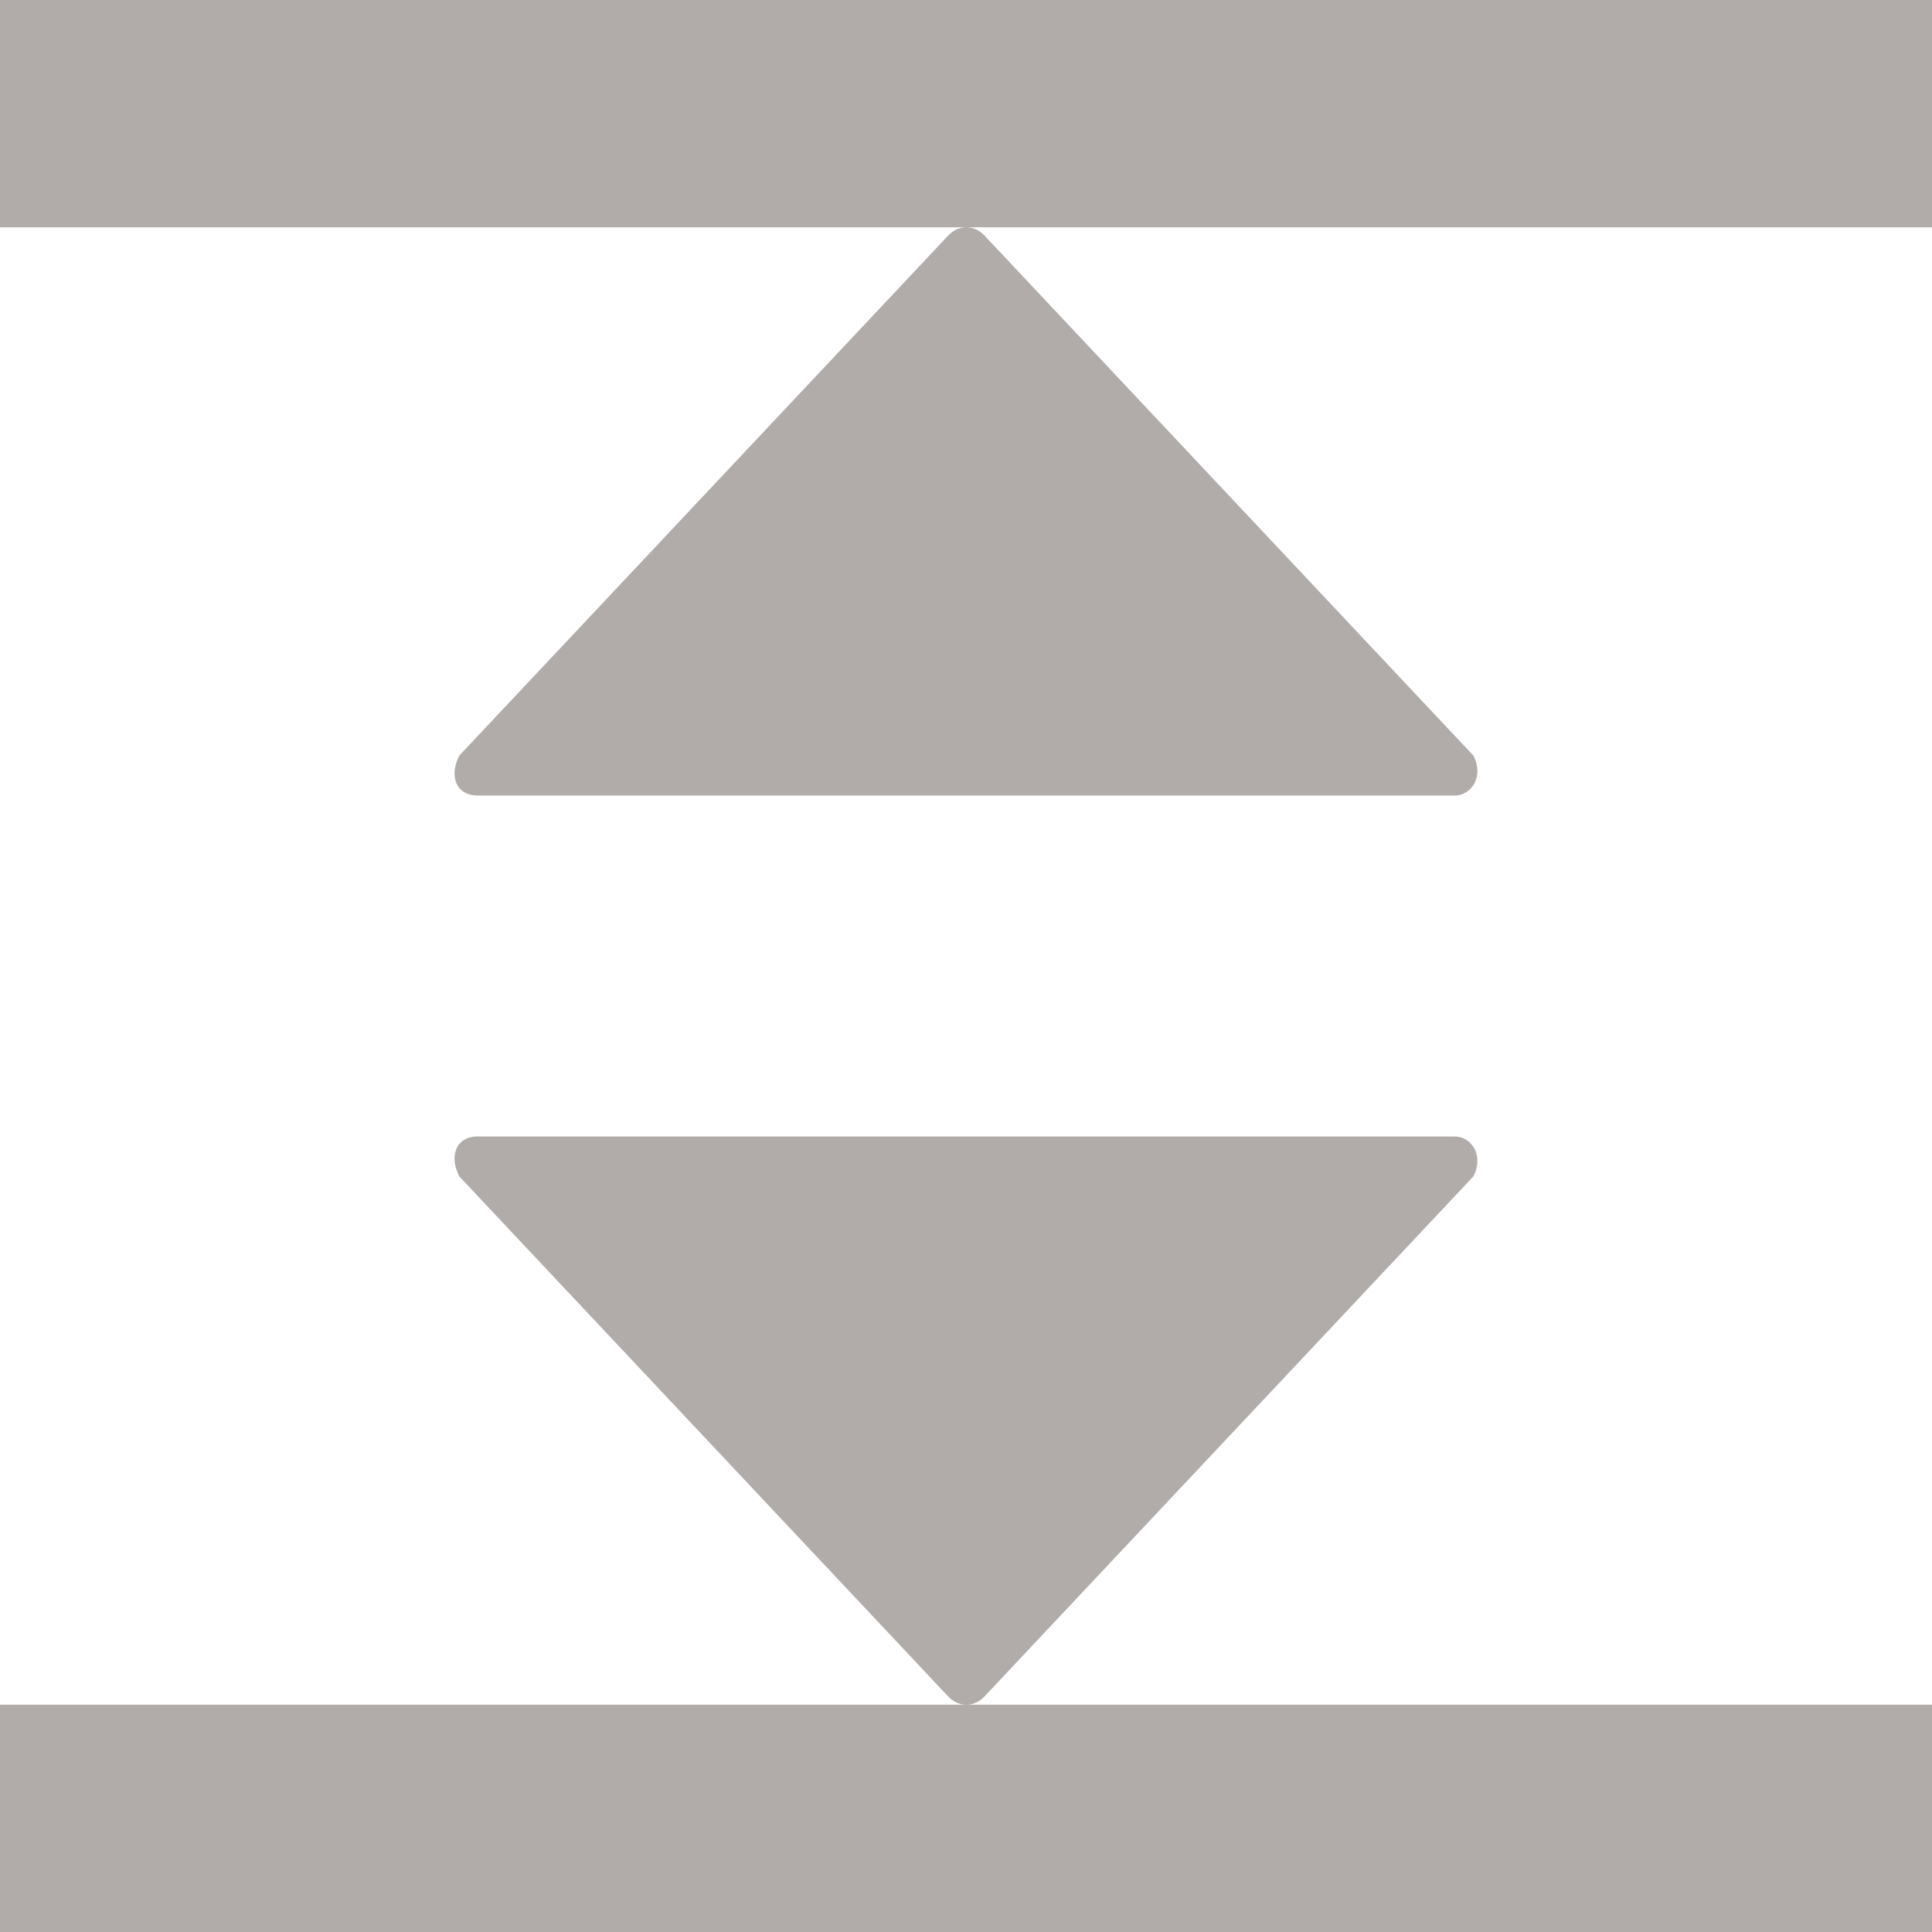 <svg width="17" height="17" viewBox="0 0 17 17" fill="none" xmlns="http://www.w3.org/2000/svg">
<path fill-rule="evenodd" clip-rule="evenodd" d="M0 0H17V2H8.503H0V0ZM8.503 2C8.562 2 8.621 2.026 8.666 2.076L12.964 6.648C13.062 6.835 12.944 7 12.801 7H4.205C4.005 7 3.952 6.819 4.042 6.648L8.34 2.076C8.386 2.025 8.445 2 8.503 2ZM4.042 10.352C3.952 10.181 4.005 10 4.205 10H12.801C12.944 10 13.062 10.165 12.964 10.352L8.666 14.924C8.576 15.024 8.433 15.027 8.34 14.924L4.042 10.352ZM17 15H0V17H17V15Z" fill="#B1ACAA"/>
</svg>
